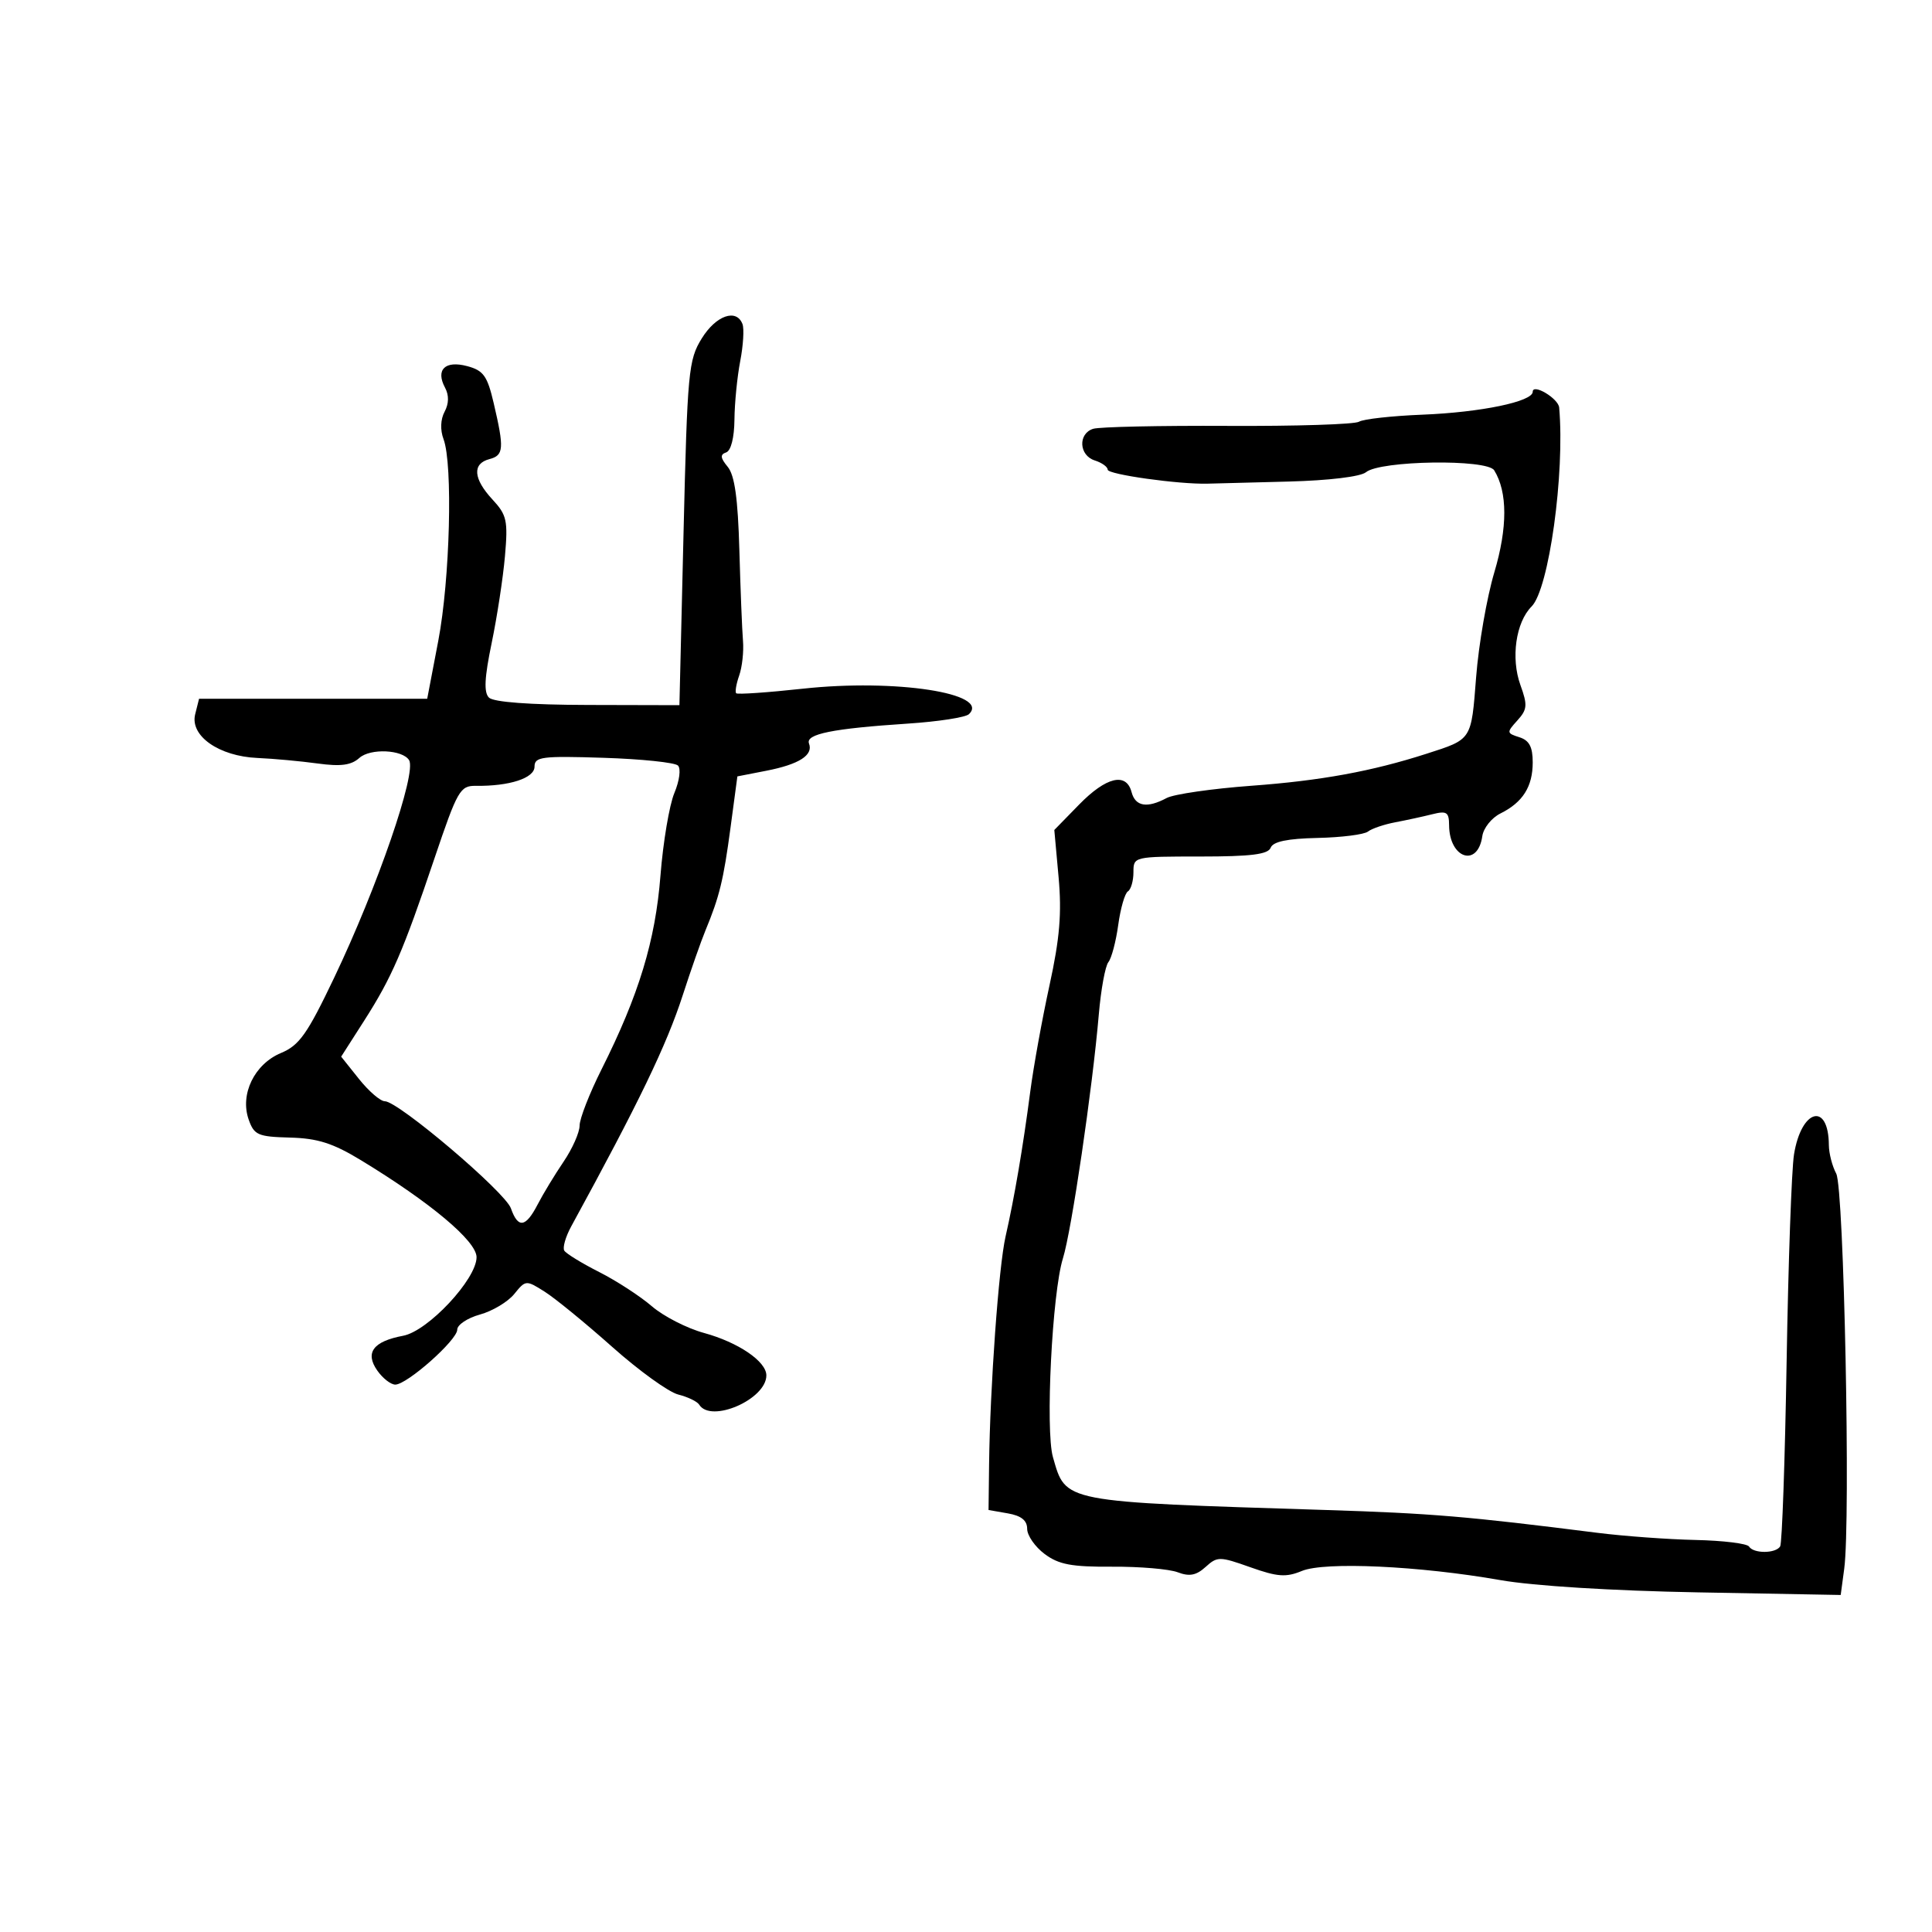 <svg xmlns="http://www.w3.org/2000/svg" width="300" height="300" viewBox="0 0 300 300" version="1.1">
	<path d="M 108.969 52.550 C 106.903 55.893, 106.738 57.656, 106.138 82.800 L 105.500 109.500 91.265 109.465 C 82.236 109.443, 76.625 109.025, 75.923 108.323 C 75.113 107.513, 75.227 105.237, 76.344 99.858 C 77.184 95.811, 78.114 89.740, 78.409 86.366 C 78.892 80.834, 78.703 79.971, 76.473 77.565 C 73.481 74.337, 73.305 71.995, 76 71.290 C 78.235 70.705, 78.314 69.660, 76.654 62.570 C 75.668 58.360, 75.068 57.525, 72.540 56.851 C 69.114 55.936, 67.609 57.402, 69.105 60.196 C 69.736 61.375, 69.712 62.670, 69.035 63.935 C 68.401 65.119, 68.337 66.767, 68.870 68.185 C 70.338 72.090, 69.873 89.994, 68.057 99.498 L 66.337 108.500 48.624 108.500 L 30.911 108.500 30.308 110.905 C 29.467 114.262, 33.988 117.435, 39.986 117.697 C 42.469 117.805, 46.662 118.190, 49.305 118.552 C 52.913 119.046, 54.533 118.831, 55.805 117.689 C 57.500 116.168, 62.507 116.394, 63.523 118.038 C 64.725 119.982, 58.617 137.721, 51.896 151.805 C 47.709 160.581, 46.481 162.319, 43.629 163.510 C 39.506 165.233, 37.233 169.917, 38.614 173.844 C 39.461 176.254, 40.055 176.513, 45.024 176.643 C 49.316 176.755, 51.694 177.512, 56.025 180.143 C 66.837 186.712, 74 192.718, 74 195.215 C 74 198.626, 66.464 206.690, 62.601 207.415 C 57.943 208.289, 56.640 210.042, 58.585 212.818 C 59.426 214.018, 60.682 215, 61.377 215 C 63.207 215, 71 208.092, 71 206.469 C 71 205.713, 72.589 204.655, 74.531 204.119 C 76.474 203.583, 78.869 202.149, 79.854 200.932 C 81.621 198.750, 81.682 198.745, 84.572 200.569 C 86.182 201.585, 90.901 205.443, 95.058 209.141 C 99.215 212.840, 103.831 216.171, 105.317 216.543 C 106.803 216.916, 108.266 217.622, 108.568 218.111 C 110.379 221.040, 119 217.290, 119 213.573 C 119 211.399, 114.642 208.436, 109.297 206.975 C 106.659 206.254, 103.021 204.389, 101.213 202.830 C 99.405 201.271, 95.725 198.881, 93.034 197.517 C 90.343 196.154, 87.908 194.660, 87.622 194.197 C 87.336 193.735, 87.822 192.039, 88.702 190.428 C 99.226 171.169, 103.506 162.294, 106.028 154.500 C 107.274 150.650, 108.852 146.150, 109.535 144.500 C 111.719 139.226, 112.342 136.674, 113.433 128.529 L 114.500 120.558 119 119.680 C 124.072 118.690, 126.314 117.260, 125.622 115.458 C 125.055 113.980, 129.273 113.130, 141 112.359 C 145.675 112.052, 149.928 111.395, 150.450 110.900 C 153.869 107.661, 139.023 105.378, 124.684 106.938 C 119.188 107.536, 114.523 107.857, 114.318 107.651 C 114.112 107.446, 114.321 106.202, 114.783 104.889 C 115.244 103.575, 115.508 101.150, 115.370 99.500 C 115.232 97.850, 114.979 91.505, 114.807 85.401 C 114.582 77.386, 114.079 73.798, 112.998 72.488 C 111.856 71.106, 111.797 70.575, 112.750 70.254 C 113.502 70.001, 114.017 67.975, 114.044 65.167 C 114.068 62.600, 114.472 58.506, 114.942 56.068 C 115.413 53.631, 115.570 51.044, 115.292 50.318 C 114.349 47.862, 111.174 48.983, 108.969 52.550 M 238 60.835 C 238 62.359, 229.957 64.029, 220.868 64.391 C 216.120 64.581, 211.691 65.073, 211.025 65.484 C 210.360 65.896, 201.194 66.187, 190.657 66.132 C 180.121 66.078, 170.713 66.281, 169.750 66.584 C 167.363 67.335, 167.535 70.718, 170 71.500 C 171.100 71.849, 172 72.493, 172 72.930 C 172 73.673, 183.044 75.221, 187.500 75.103 C 188.600 75.074, 194.268 74.926, 200.096 74.775 C 206.337 74.613, 211.274 74.017, 212.108 73.326 C 214.309 71.499, 230.919 71.252, 232.018 73.030 C 234.103 76.403, 234.108 81.920, 232.034 88.886 C 230.874 92.780, 229.605 100.089, 229.213 105.128 C 228.444 115.008, 228.607 114.755, 221.500 117.044 C 213.042 119.768, 205.092 121.222, 194.343 122.011 C 188.206 122.462, 182.274 123.318, 181.159 123.915 C 178.123 125.540, 176.294 125.232, 175.710 123 C 174.895 119.883, 171.771 120.626, 167.559 124.939 L 163.713 128.878 164.376 136.194 C 164.885 141.809, 164.557 145.718, 162.965 153.005 C 161.824 158.227, 160.480 165.650, 159.978 169.500 C 158.858 178.089, 157.502 186.050, 156.144 192 C 155.077 196.676, 153.728 215.369, 153.583 227.486 L 153.500 234.472 156.498 234.996 C 158.579 235.359, 159.497 236.094, 159.498 237.398 C 159.499 238.431, 160.718 240.188, 162.207 241.301 C 164.401 242.942, 166.389 243.317, 172.689 243.276 C 176.966 243.249, 181.548 243.638, 182.872 244.141 C 184.692 244.833, 185.750 244.632, 187.203 243.316 C 189.032 241.661, 189.375 241.664, 194.168 243.366 C 198.373 244.859, 199.697 244.954, 202.156 243.936 C 205.700 242.468, 220.382 243.147, 233 245.362 C 238.104 246.259, 250.354 247.017, 263.661 247.262 L 285.823 247.668 286.371 243.584 C 287.379 236.077, 286.335 184.495, 285.130 182.242 C 284.508 181.081, 283.993 179.089, 283.985 177.816 C 283.940 171.055, 279.706 172.191, 278.571 179.269 C 278.197 181.596, 277.683 196.044, 277.427 211.375 C 277.172 226.707, 276.720 239.644, 276.423 240.125 C 275.729 241.248, 272.281 241.263, 271.591 240.147 C 271.301 239.678, 267.562 239.218, 263.282 239.126 C 259.002 239.034, 252.125 238.531, 248 238.009 C 227.863 235.462, 222.232 234.988, 206 234.476 C 164.661 233.172, 165.532 233.341, 163.499 226.258 C 162.305 222.097, 163.377 200.755, 165.048 195.408 C 166.393 191.109, 169.637 169.053, 170.624 157.500 C 170.953 153.650, 171.622 150.005, 172.110 149.399 C 172.598 148.794, 173.286 146.194, 173.638 143.622 C 173.991 141.050, 174.666 138.706, 175.140 138.414 C 175.613 138.121, 176 136.784, 176 135.441 C 176 133.010, 176.041 133, 186.393 133 C 194.268 133, 196.913 132.668, 197.311 131.631 C 197.676 130.681, 199.903 130.217, 204.585 130.115 C 208.296 130.035, 211.820 129.589, 212.416 129.125 C 213.012 128.661, 214.910 128.015, 216.633 127.689 C 218.357 127.363, 220.944 126.801, 222.383 126.440 C 224.649 125.871, 225.002 126.099, 225.015 128.142 C 225.049 133.315, 229.466 134.766, 230.172 129.836 C 230.353 128.579, 231.617 126.995, 232.983 126.317 C 236.460 124.590, 238 122.152, 238 118.376 C 238 115.975, 237.463 114.964, 235.927 114.477 C 233.939 113.846, 233.926 113.739, 235.615 111.873 C 237.161 110.165, 237.219 109.495, 236.092 106.379 C 234.580 102.196, 235.371 96.629, 237.827 94.173 C 240.517 91.483, 243.008 73.508, 242.107 63.285 C 241.982 61.867, 238 59.491, 238 60.835 M 83 119.051 C 83 120.826, 79.113 122.095, 73.889 122.025 C 71.447 121.992, 71.032 122.719, 67.478 133.245 C 62.556 147.827, 60.848 151.771, 56.533 158.516 L 52.976 164.077 55.738 167.538 C 57.257 169.442, 59.064 171, 59.753 171 C 61.848 171, 78.442 185.092, 79.333 187.629 C 80.444 190.789, 81.629 190.618, 83.486 187.028 C 84.331 185.393, 86.143 182.405, 87.511 180.388 C 88.880 178.371, 90 175.847, 90 174.779 C 90 173.712, 91.532 169.785, 93.405 166.053 C 99.208 154.490, 101.765 146.082, 102.557 135.960 C 102.962 130.780, 103.934 125.010, 104.715 123.139 C 105.512 121.232, 105.758 119.358, 105.274 118.874 C 104.800 118.400, 99.594 117.858, 93.706 117.671 C 84.112 117.365, 83 117.508, 83 119.051" stroke="none" fill="black" fill-rule="evenodd"/>
</svg>